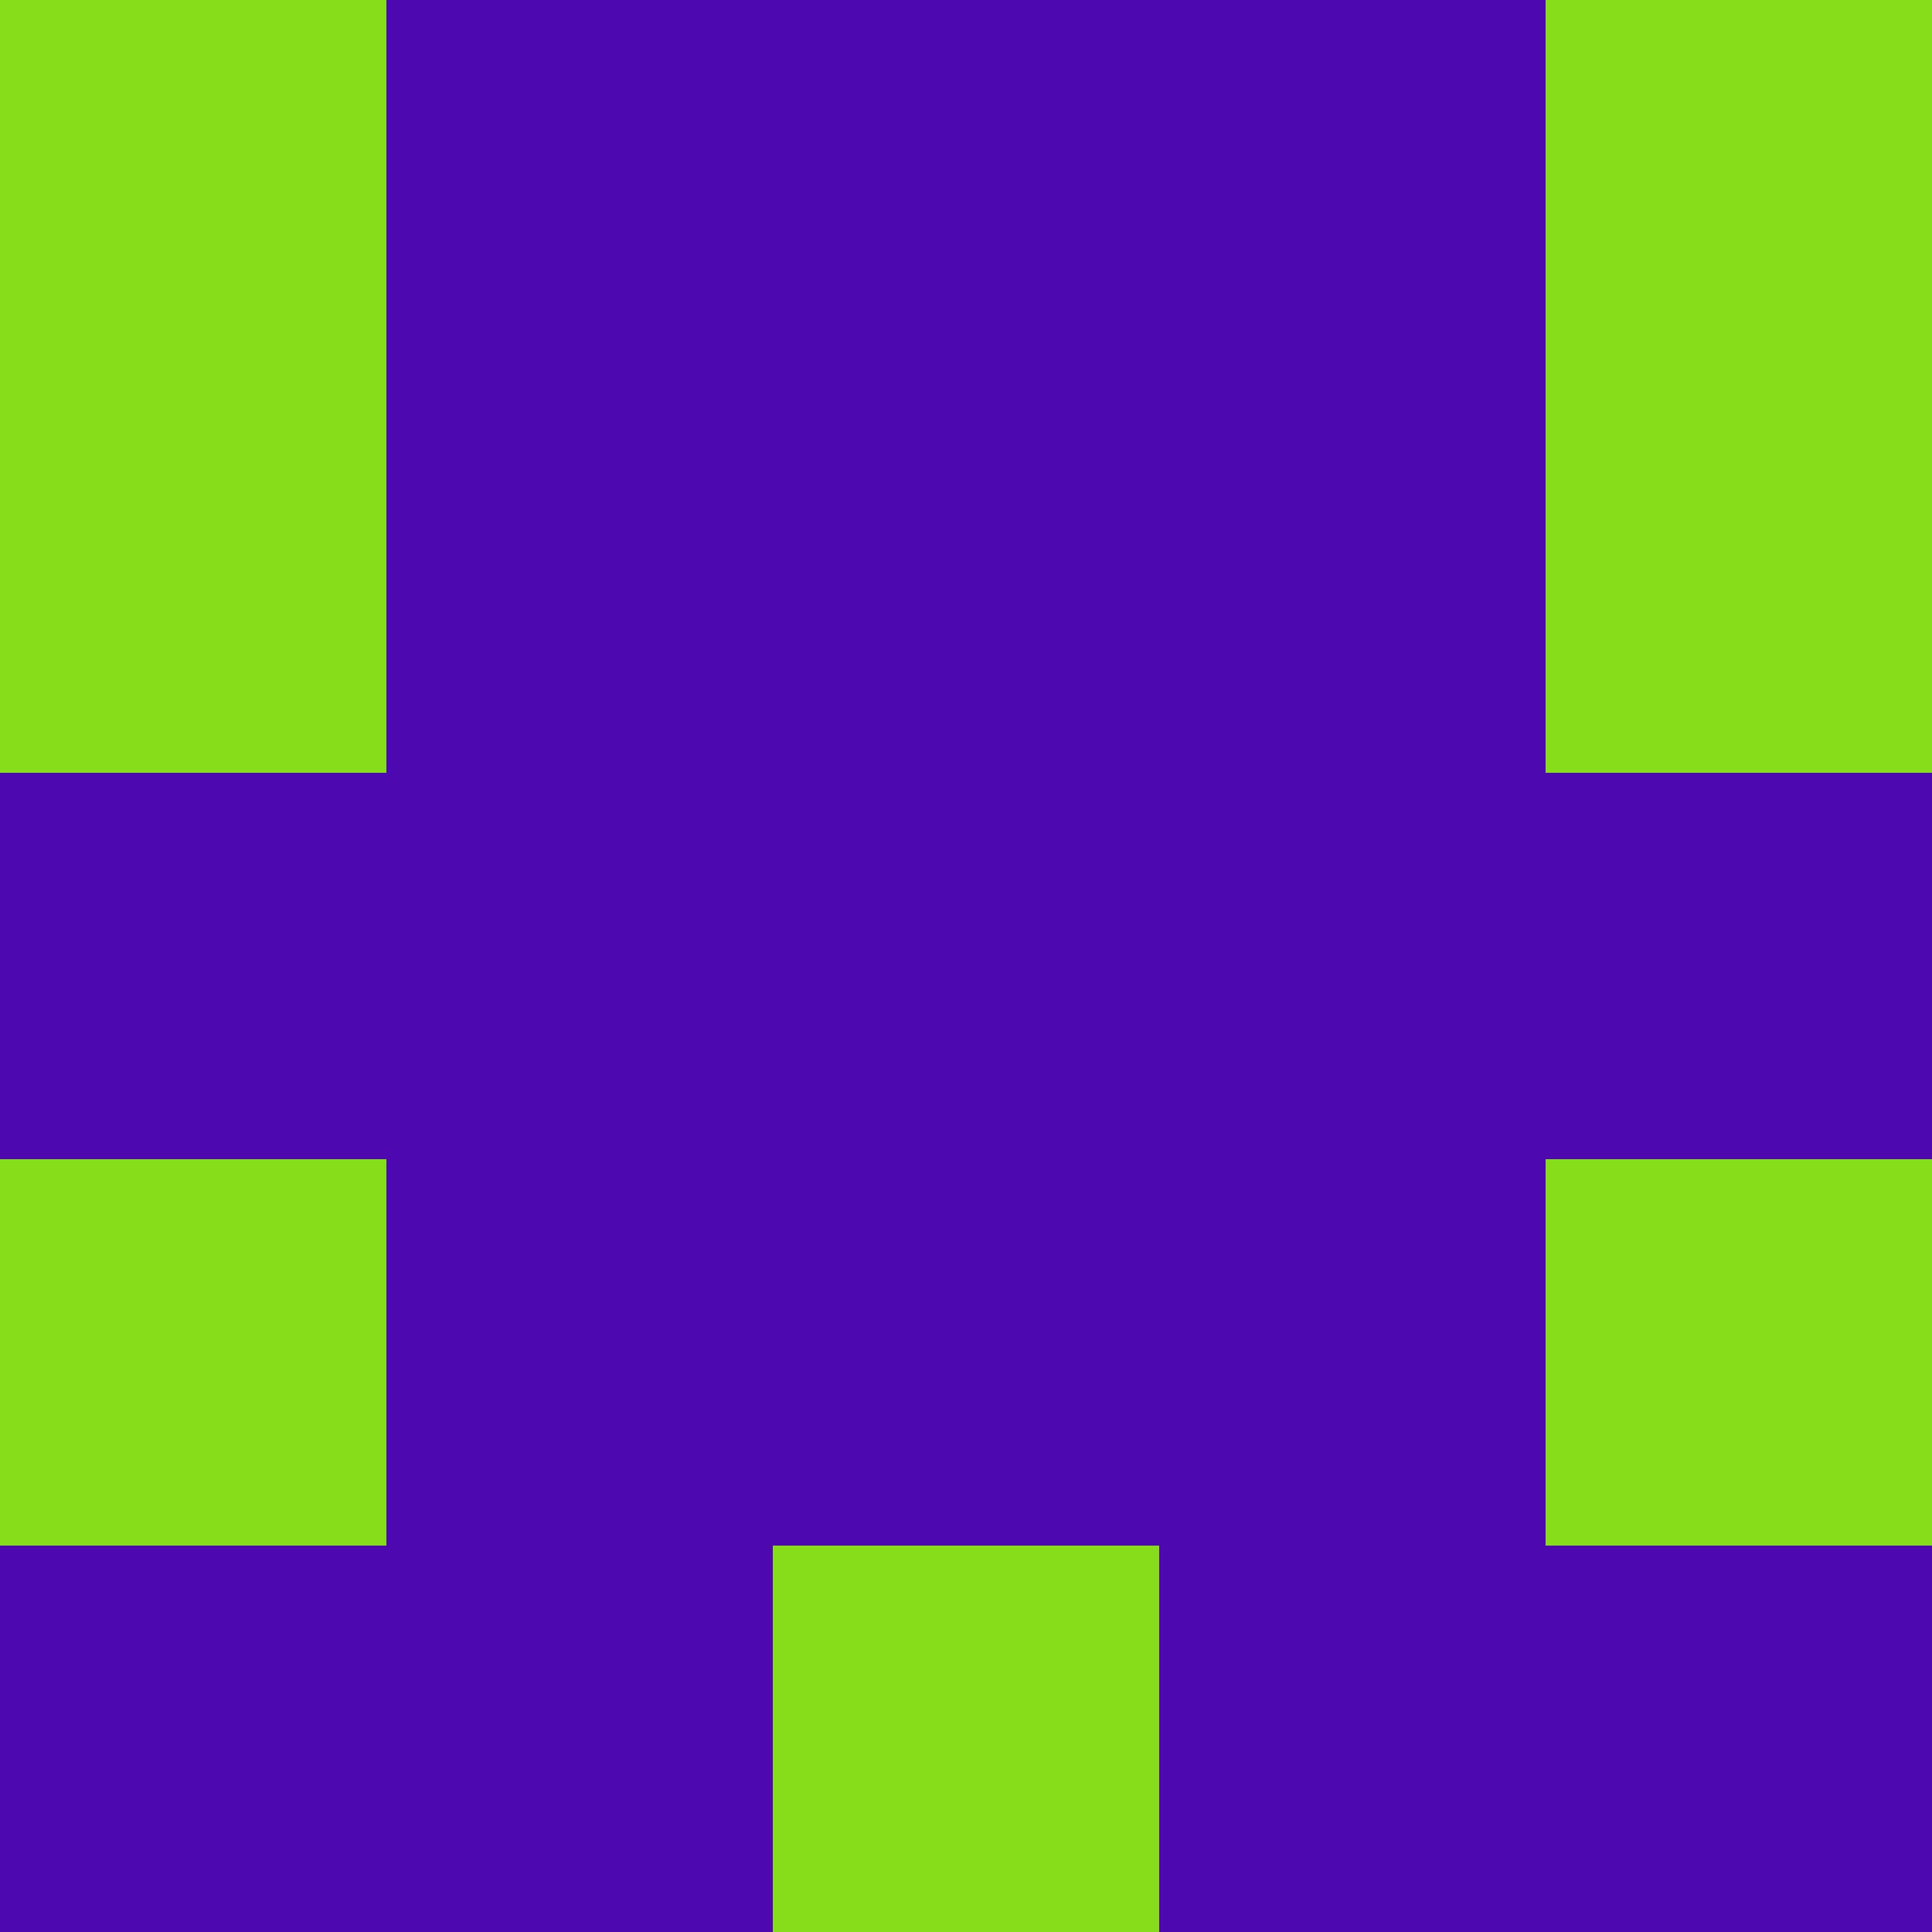 <?xml version="1.0" encoding="utf-8"?>
<!DOCTYPE svg PUBLIC "-//W3C//DTD SVG 20010904//EN"
        "http://www.w3.org/TR/2001/REC-SVG-20010904/DTD/svg10.dtd">

<svg viewBox="0 0 5 5"
     xmlns="http://www.w3.org/2000/svg"
     xmlns:xlink="http://www.w3.org/1999/xlink">

            <rect x ="0" y="0"
          width="1" height="1"
          fill="#87DD1A"></rect>
        <rect x ="4" y="0"
          width="1" height="1"
          fill="#87DD1A"></rect>
        <rect x ="1" y="0"
          width="1" height="1"
          fill="#4E08B0"></rect>
        <rect x ="3" y="0"
          width="1" height="1"
          fill="#4E08B0"></rect>
        <rect x ="2" y="0"
          width="1" height="1"
          fill="#4E08B0"></rect>
                <rect x ="0" y="1"
          width="1" height="1"
          fill="#87DD1A"></rect>
        <rect x ="4" y="1"
          width="1" height="1"
          fill="#87DD1A"></rect>
        <rect x ="1" y="1"
          width="1" height="1"
          fill="#4E08B0"></rect>
        <rect x ="3" y="1"
          width="1" height="1"
          fill="#4E08B0"></rect>
        <rect x ="2" y="1"
          width="1" height="1"
          fill="#4E08B0"></rect>
                <rect x ="0" y="2"
          width="1" height="1"
          fill="#4E08B0"></rect>
        <rect x ="4" y="2"
          width="1" height="1"
          fill="#4E08B0"></rect>
        <rect x ="1" y="2"
          width="1" height="1"
          fill="#4E08B0"></rect>
        <rect x ="3" y="2"
          width="1" height="1"
          fill="#4E08B0"></rect>
        <rect x ="2" y="2"
          width="1" height="1"
          fill="#4E08B0"></rect>
                <rect x ="0" y="3"
          width="1" height="1"
          fill="#87DD1A"></rect>
        <rect x ="4" y="3"
          width="1" height="1"
          fill="#87DD1A"></rect>
        <rect x ="1" y="3"
          width="1" height="1"
          fill="#4E08B0"></rect>
        <rect x ="3" y="3"
          width="1" height="1"
          fill="#4E08B0"></rect>
        <rect x ="2" y="3"
          width="1" height="1"
          fill="#4E08B0"></rect>
                <rect x ="0" y="4"
          width="1" height="1"
          fill="#4E08B0"></rect>
        <rect x ="4" y="4"
          width="1" height="1"
          fill="#4E08B0"></rect>
        <rect x ="1" y="4"
          width="1" height="1"
          fill="#4E08B0"></rect>
        <rect x ="3" y="4"
          width="1" height="1"
          fill="#4E08B0"></rect>
        <rect x ="2" y="4"
          width="1" height="1"
          fill="#87DD1A"></rect>
        </svg>

